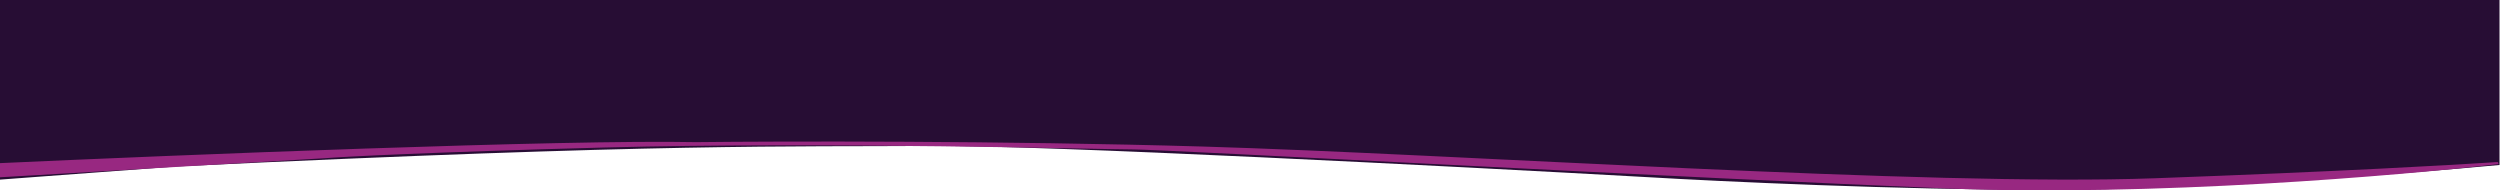 <svg width="2561" height="195" viewBox="0 0 2561 195" fill="none" xmlns="http://www.w3.org/2000/svg">
<path d="M2560.5 0H0V184L181 170.5C683 146.5 810 150.5 954 149.5C1069.2 148.7 1491.33 170.5 1688 181.5C1761 185.833 1945.2 194.5 2098 194.5C2250.8 194.5 2470 177.5 2560.5 169V0Z" fill="#270D34"/>
<path d="M713 145.611C578.6 142.811 181.667 158.778 0 167.111V181.611L332 162.111C353.167 160.444 440.2 155.911 619 151.111C842.5 145.111 1133 153.111 1162 153.111C1191 153.111 1734.5 182.611 1995.5 193.111C2204.3 201.511 2458.5 179.944 2559.5 168.111L2559 166.111H2556.5C2517.83 168.778 2393.9 175.811 2207.5 182.611C1974.5 191.111 1488 157.611 1232 150.111C1027.2 144.111 800.667 144.611 713 145.611Z" fill="#982881"/>
</svg>
